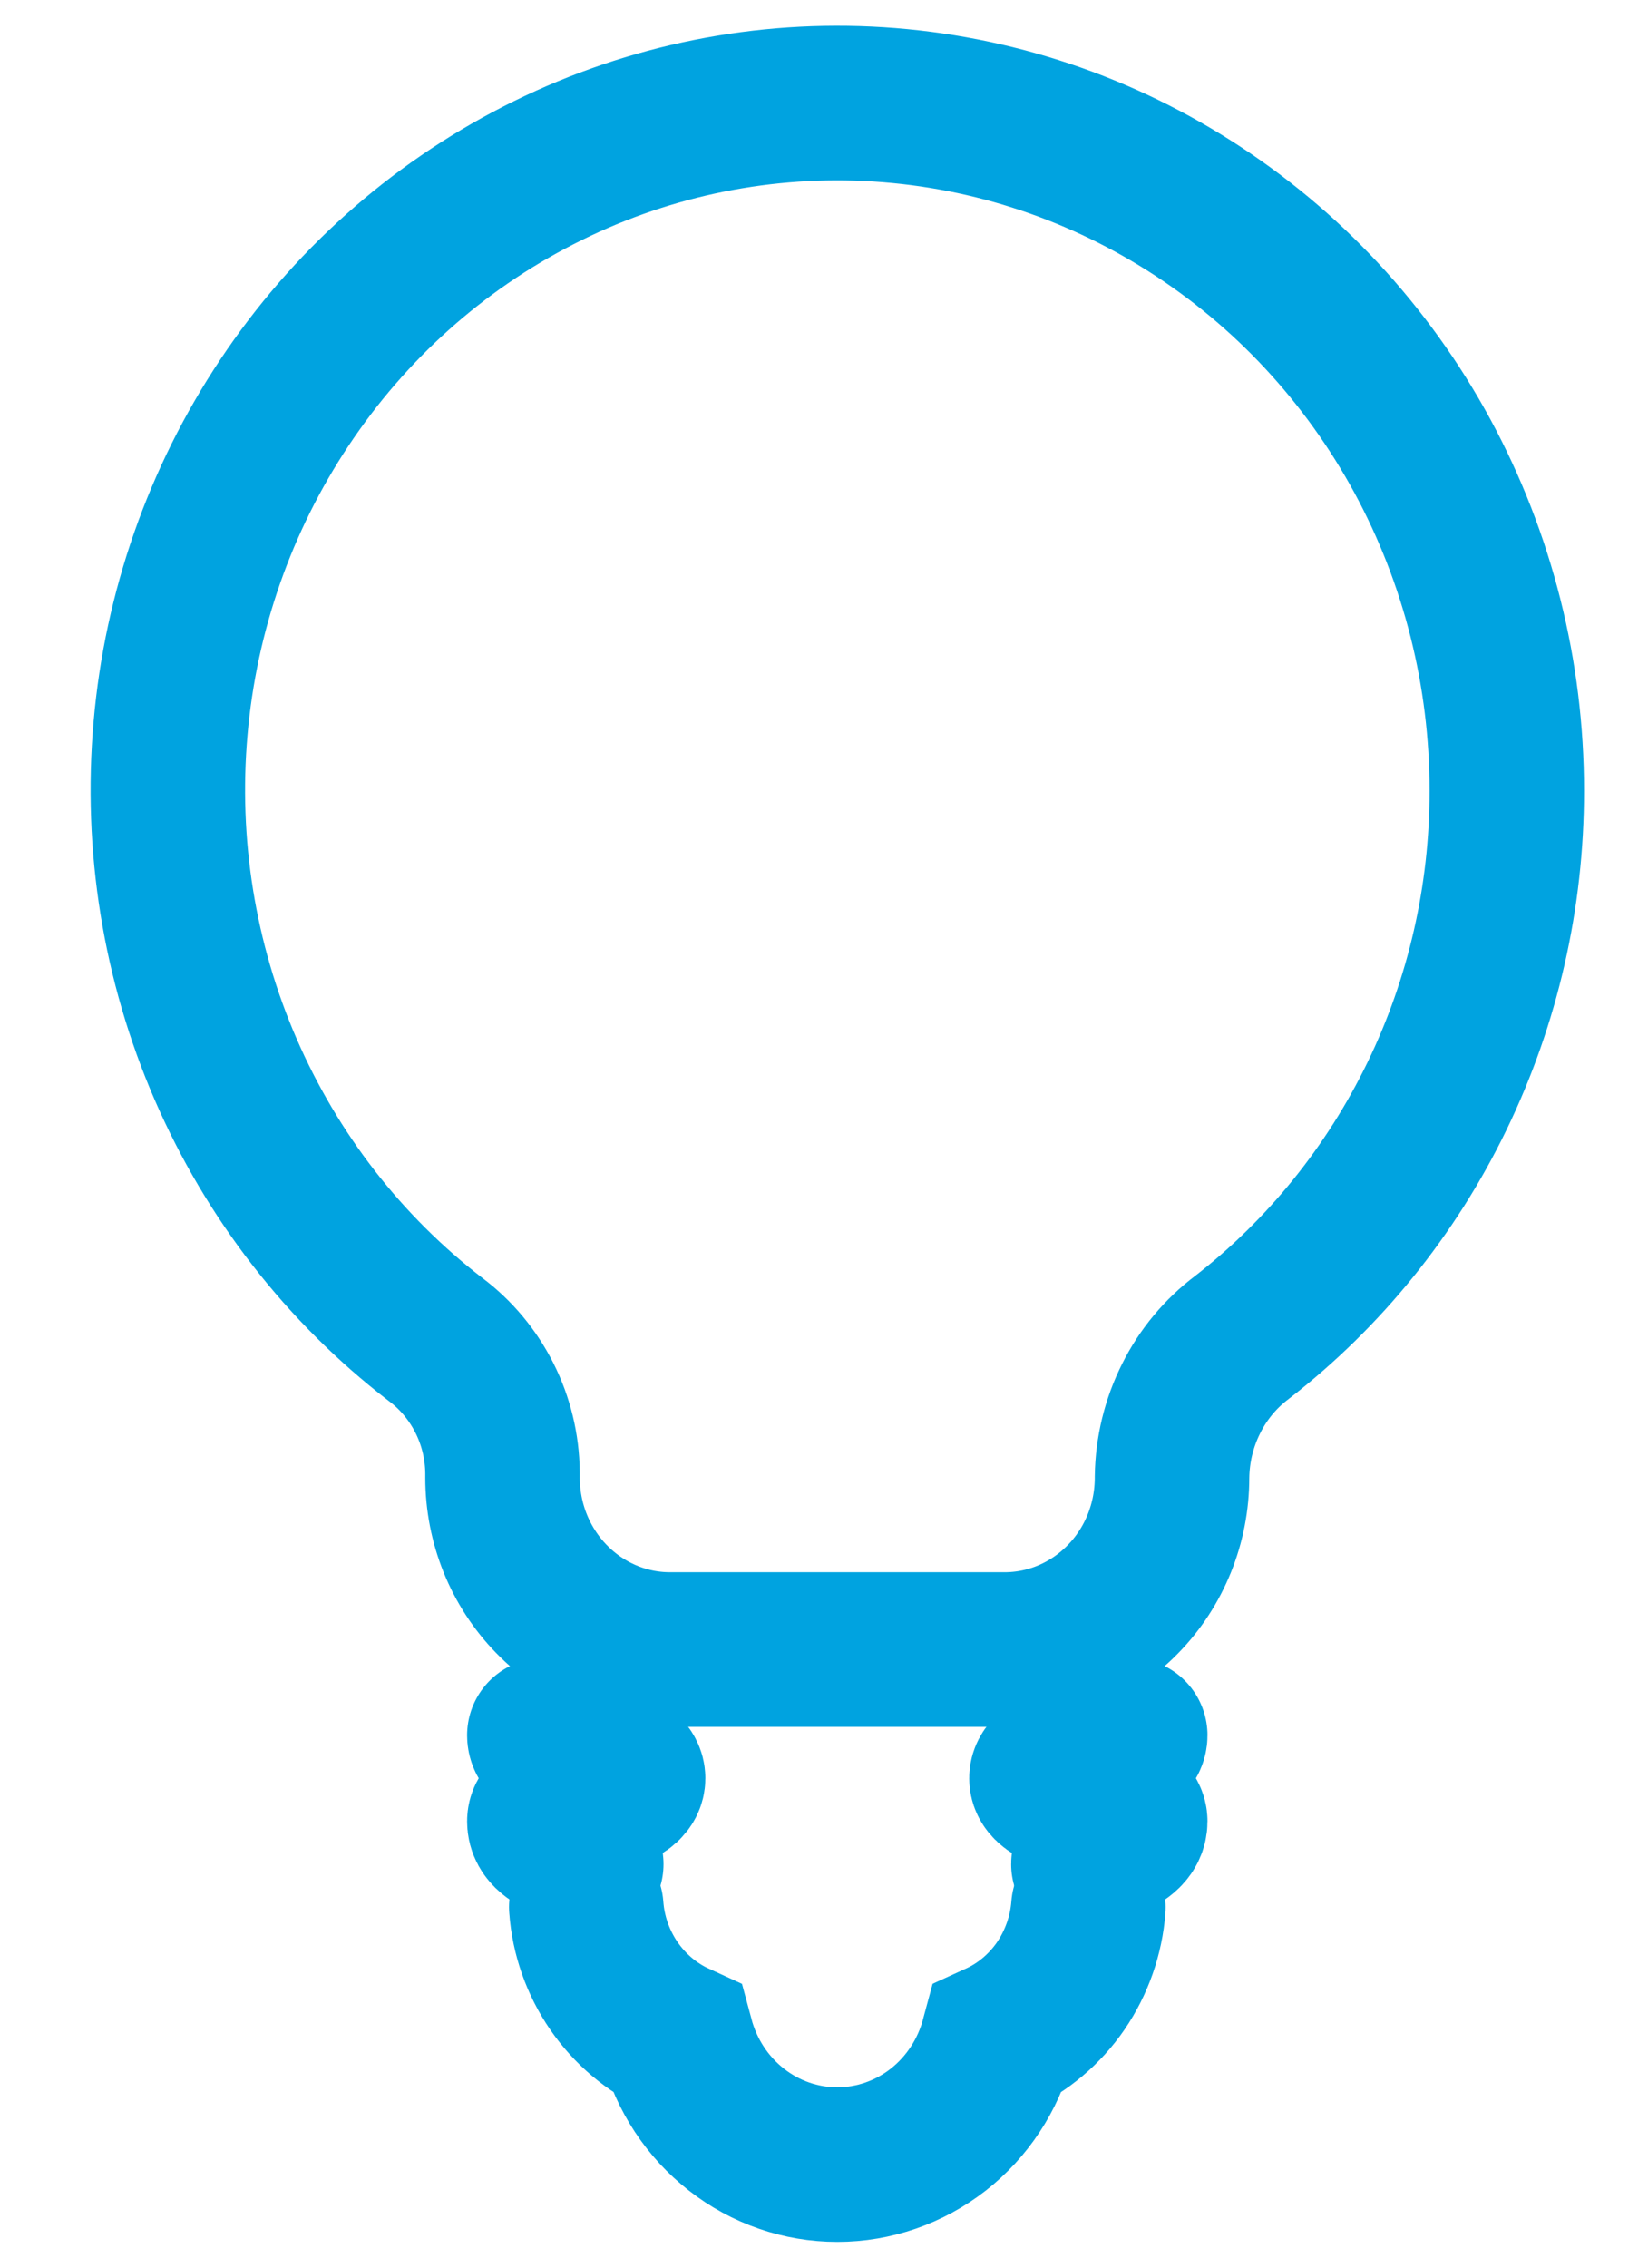<svg width="16" height="22" viewBox="0 0 16 22" fill="none" xmlns="http://www.w3.org/2000/svg">
<path d="M5.692 18.502C5.712 18.776 5.805 19.04 5.96 19.266C6.115 19.491 6.326 19.67 6.571 19.782C6.665 20.132 6.868 20.441 7.15 20.661C7.431 20.881 7.775 21 8.129 21C8.483 21 8.827 20.881 9.109 20.661C9.39 20.441 9.593 20.132 9.687 19.782C9.933 19.67 10.144 19.491 10.299 19.266C10.453 19.04 10.546 18.776 10.567 18.502" stroke="#00A3E0" stroke-width="1.5" stroke-miterlimit="10" stroke-linecap="round"/>
<path d="M10.567 18.085C10.567 17.877 10.973 17.877 10.973 17.669C10.973 17.46 10.16 17.46 10.16 17.252C10.16 17.044 10.973 17.044 10.973 16.835" stroke="#00A3E0" stroke-width="1.5" stroke-linecap="round" stroke-linejoin="round"/>
<path d="M5.692 18.085C5.692 17.877 5.285 17.877 5.285 17.669C5.285 17.46 6.098 17.46 6.098 17.252C6.098 17.044 5.285 17.044 5.285 16.835" stroke="#00A3E0" stroke-width="1.5" stroke-linecap="round" stroke-linejoin="round"/>
<path d="M14.629 7.672C14.63 6.536 14.348 5.418 13.81 4.425C13.271 3.432 12.494 2.597 11.552 1.999C10.609 1.4 9.534 1.059 8.426 1.007C7.319 0.955 6.218 1.194 5.226 1.702C4.234 2.209 3.386 2.968 2.761 3.907C2.136 4.845 1.755 5.932 1.656 7.064C1.556 8.195 1.74 9.334 2.19 10.372C2.641 11.411 3.342 12.313 4.229 12.995C4.428 13.144 4.59 13.338 4.703 13.562C4.816 13.786 4.876 14.034 4.879 14.287V14.336C4.879 14.778 5.05 15.202 5.355 15.514C5.66 15.827 6.073 16.003 6.504 16.003H9.754C10.185 16.003 10.598 15.827 10.903 15.514C11.208 15.202 11.379 14.778 11.379 14.336V14.328C11.383 14.063 11.446 13.804 11.564 13.569C11.681 13.334 11.851 13.13 12.059 12.974C12.858 12.354 13.506 11.553 13.952 10.633C14.398 9.713 14.63 8.7 14.629 7.672Z" stroke="#00A3E0" stroke-width="1.5" stroke-miterlimit="10"/>
</svg>

